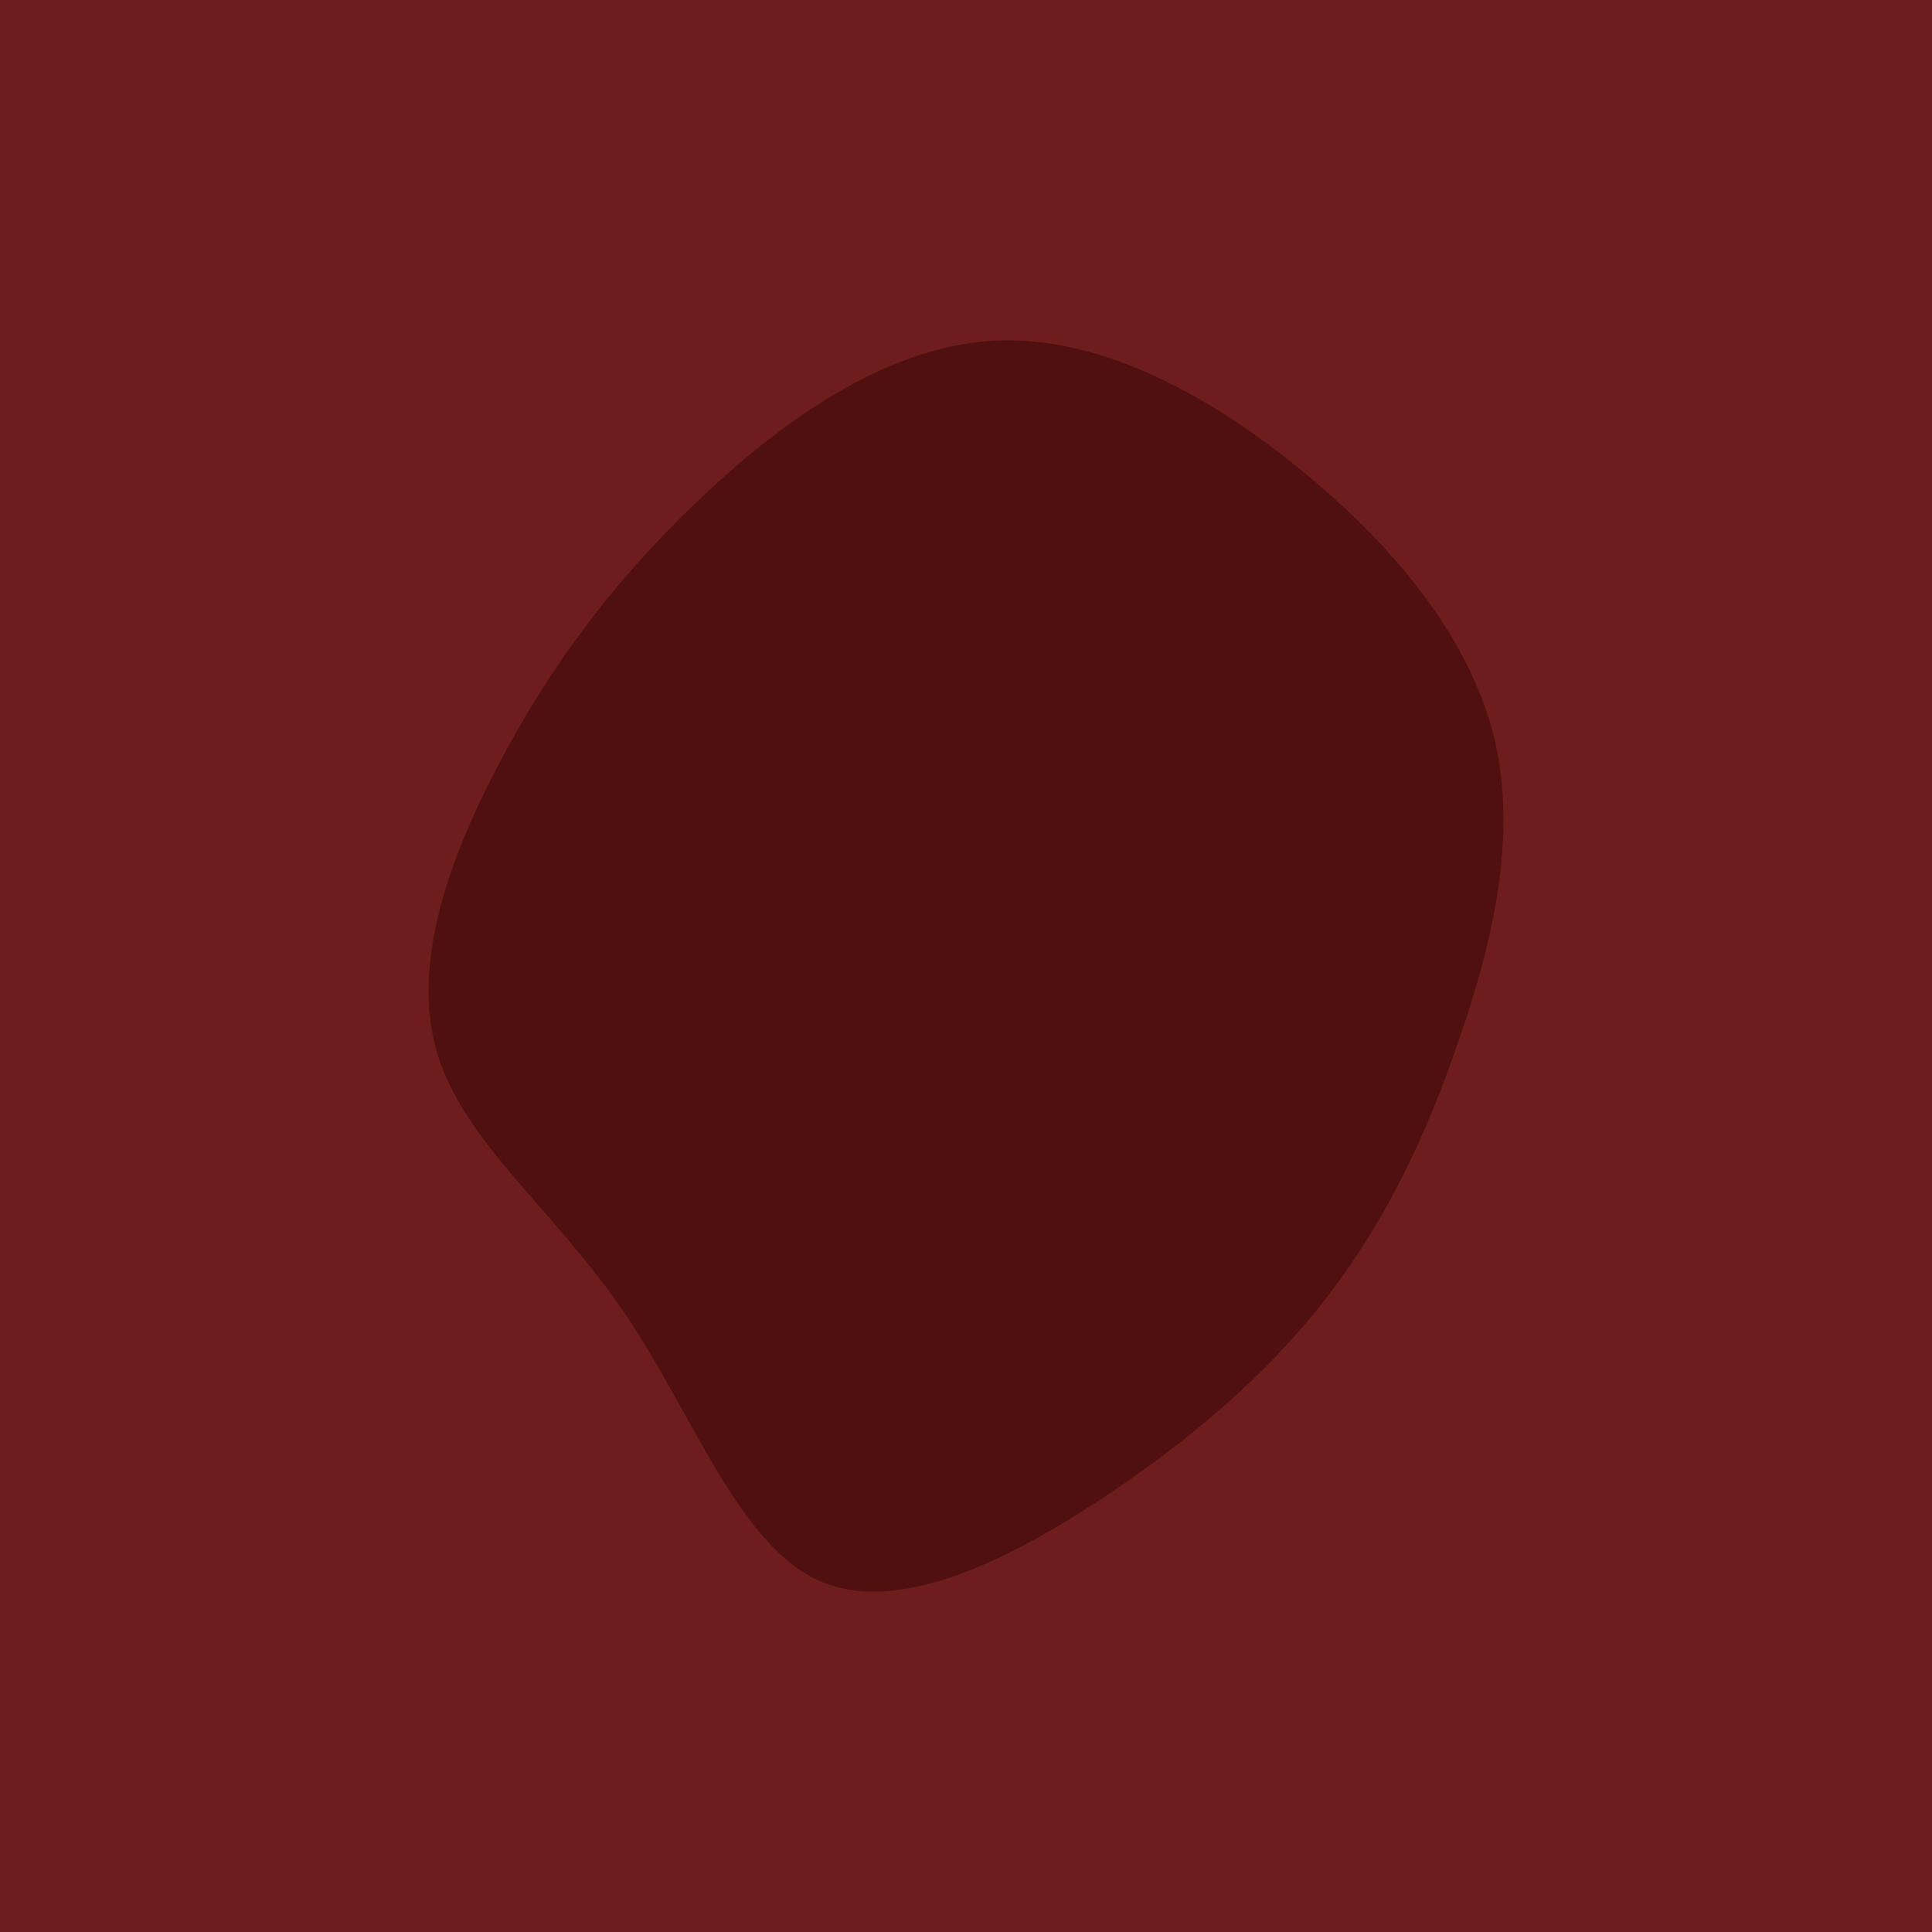 <svg id="visual" viewBox="0 0 450 450" width="450" height="450" xmlns="http://www.w3.org/2000/svg"
        xmlns:xlink="http://www.w3.org/1999/xlink" version="1.1">
        <rect x="0" y="0" width="450" height="450" fill="#6e1d1d"></rect>
        <g transform="translate(230.428 229.269)">
                <path d="M73.8 -118.8C95.3 -101 112.2 -80 117.7 -57C123.1 -34 117 -9 109.4 12.9C101.9 34.9 92.9 53.8 80.2 70.8C67.5 87.8 51.1 102.9 29.2 117.8C7.3 132.6 -20.1 147.3 -39.2 139.1C-58.3 131 -69 100 -85 76.5C-101 52.9 -122.3 36.8 -128.5 16.3C-134.8 -4.1 -126.1 -28.8 -114.3 -51.2C-102.6 -73.6 -87.8 -93.6 -68.2 -112.3C-48.7 -131 -24.3 -148.5 0.9 -149.9C26.1 -151.3 52.3 -136.7 73.8 -118.8"
                        fill="#511010"></path>
        </g>
</svg>